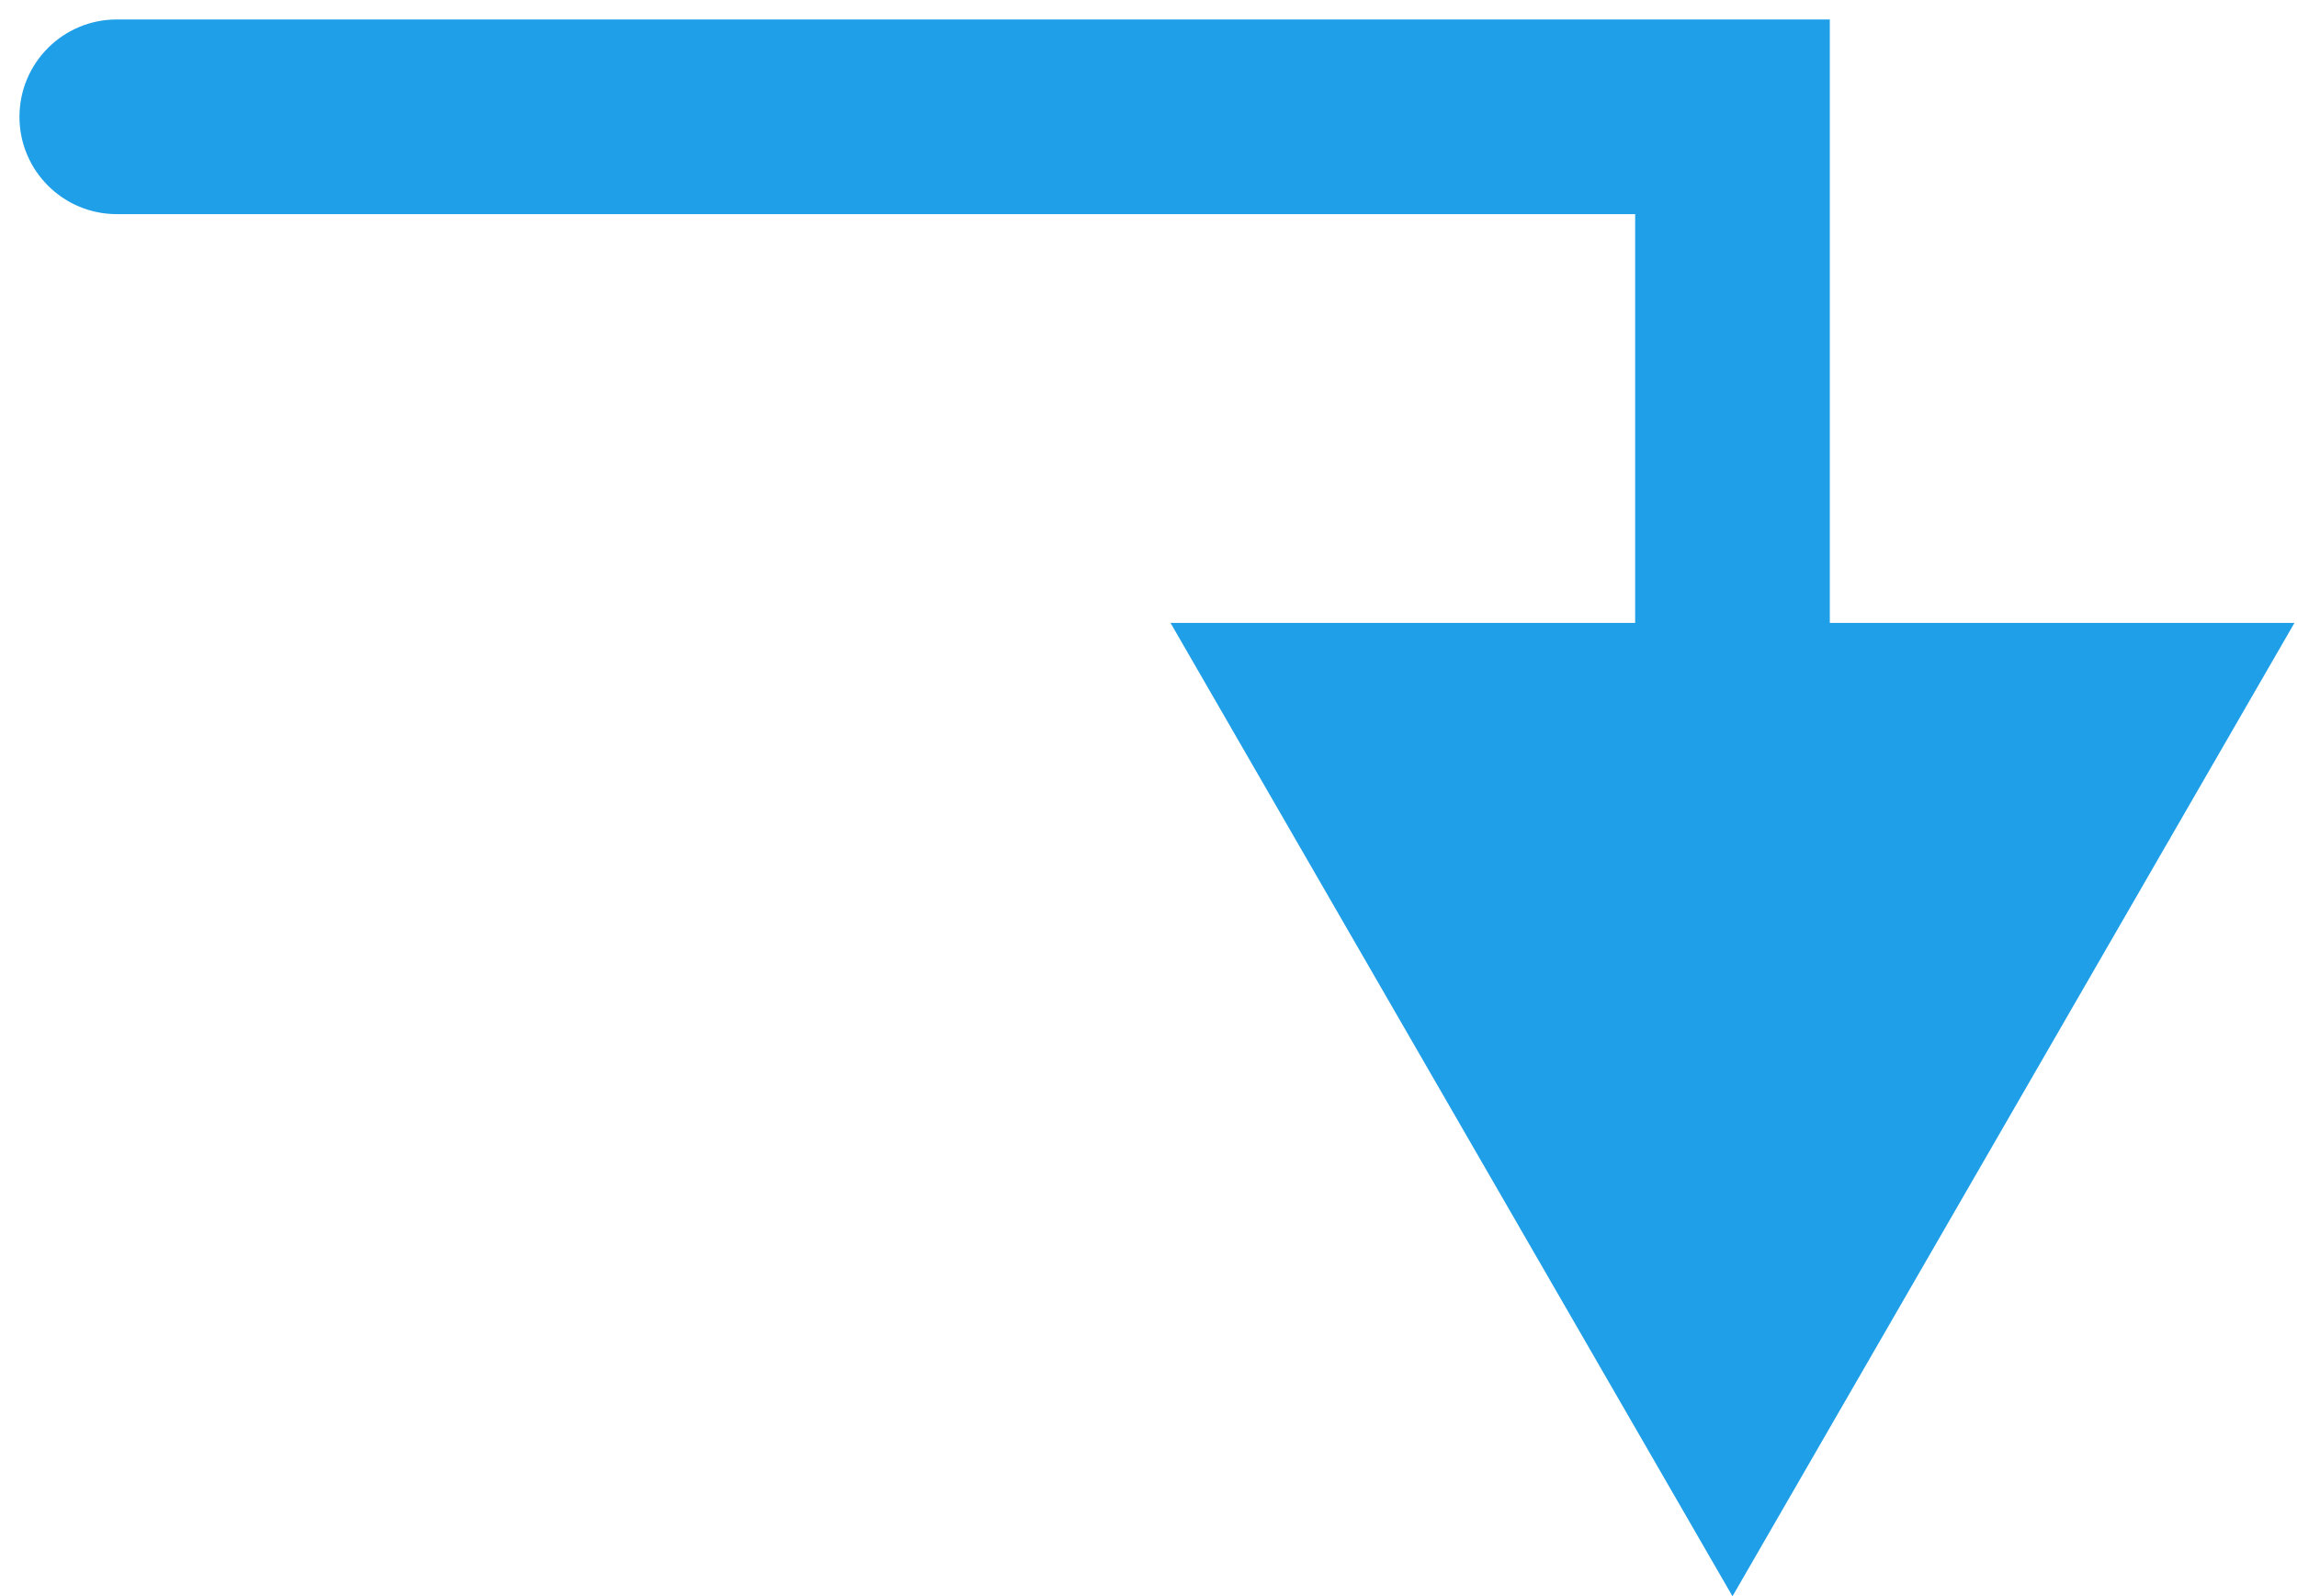 <svg width="59" height="41" viewBox="0 0 59 41" fill="none" xmlns="http://www.w3.org/2000/svg">
<path id="Vector 4" d="M3 0.5C1.619 0.5 0.5 1.619 0.5 3C0.5 4.381 1.619 5.5 3 5.5V0.5ZM44.5 3H47V0.5H44.5V3ZM44.5 41L58.934 16H30.066L44.5 41ZM3 5.5H44.5V0.5H3V5.5ZM42 3V18.5H47V3H42Z" fill="#1F9FE8"/>
</svg>

